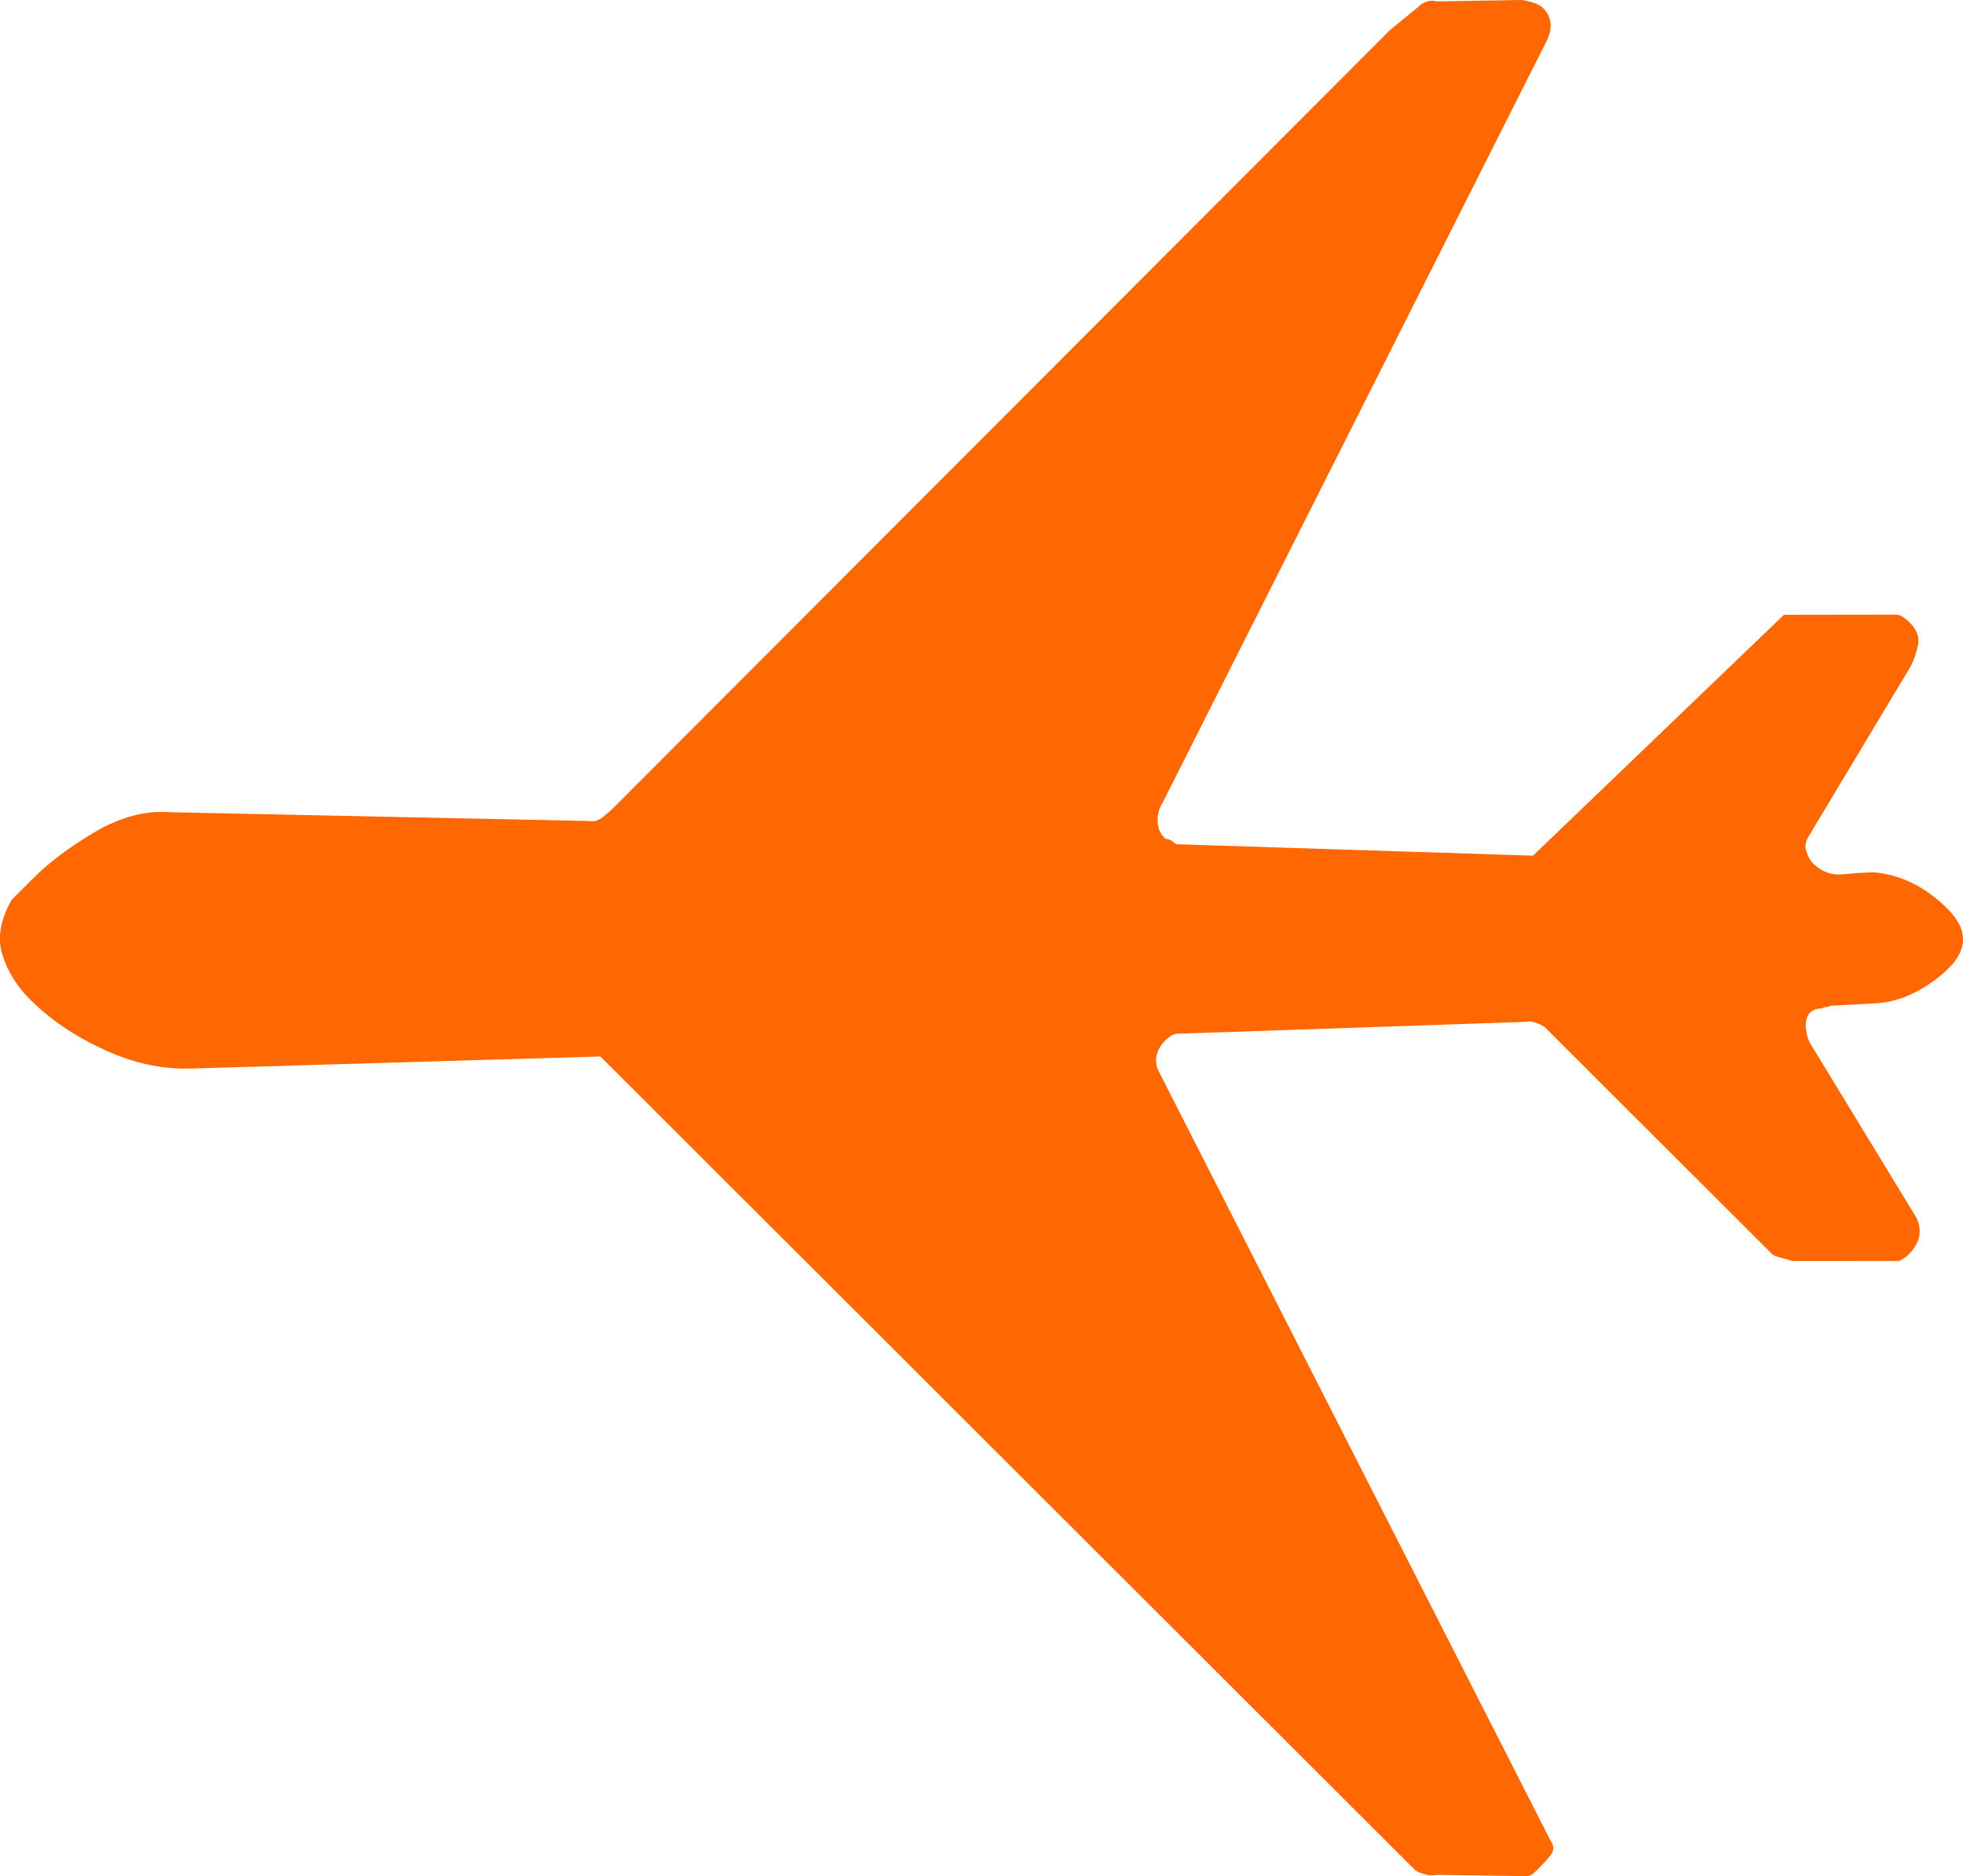<?xml version="1.0" encoding="UTF-8" standalone="no"?>
<!-- Created with Inkscape (http://www.inkscape.org/) -->

<svg
   xmlns:dc="http://purl.org/dc/elements/1.1/"
   xmlns:cc="http://creativecommons.org/ns#"
   xmlns:rdf="http://www.w3.org/1999/02/22-rdf-syntax-ns#"
   xmlns:svg="http://www.w3.org/2000/svg"
   xmlns="http://www.w3.org/2000/svg"
   xmlns:sodipodi="http://sodipodi.sourceforge.net/DTD/sodipodi-0.dtd"
   xmlns:inkscape="http://www.inkscape.org/namespaces/inkscape"
   width="13.08"
   height="12.5"
   viewBox="0 0 13.08 12.5"
   id="svg3359"
   version="1.1"
   inkscape:version="0.91 r13725"
   sodipodi:docname="common-plane.svg">
  <defs
     id="defs3361" />
  <sodipodi:namedview
     id="base"
     pagecolor="#ffffff"
     bordercolor="#666666"
     borderopacity="1.0"
     inkscape:pageopacity="0.0"
     inkscape:pageshadow="2"
     inkscape:zoom="22.4"
     inkscape:cx="22.064891"
     inkscape:cy="1.7125762"
     inkscape:document-units="px"
     inkscape:current-layer="svg3359"
     showgrid="false"
     units="px"
     inkscape:window-width="1920"
     inkscape:window-height="975"
     inkscape:window-x="1912"
     inkscape:window-y="604"
     inkscape:window-maximized="1"
     fit-margin-top="0"
     fit-margin-left="0"
     fit-margin-right="0"
     fit-margin-bottom="0" />
  <path
     d="M 8.924,0 8.938,0.015 C 8.938,0.052 8.957,0.089 8.995,0.126 L 9.122,3.933 6.558,6.612 6.558,7.812 c 9.53e-4,0.037 0.029,0.084 0.084,0.14 0.074,0.074 0.152,0.104 0.231,0.09 0.079,-0.014 0.155,-0.04 0.23,-0.076 L 8.914,6.876 c 0.056,-0.037 0.111,-0.047 0.167,-0.028 0.056,0.018 0.098,0.041 0.126,0.069 0.093,0.093 0.132,0.203 0.118,0.328 -0.013,0.125 -0.019,0.235 -0.02,0.327 0.027,0.289 0.158,0.549 0.391,0.781 0.214,0.214 0.423,0.218 0.628,0.014 0.101,-0.101 0.188,-0.222 0.257,-0.356 0.07,-0.134 0.109,-0.271 0.119,-0.412 l 0.027,-0.501 c 0.009,-0.01 0.014,-0.023 0.013,-0.043 9.53e-4,-0.018 0.005,-0.032 0.015,-0.041 4.46e-4,-0.056 0.014,-0.098 0.042,-0.126 0.037,-0.037 0.09,-0.053 0.159,-0.049 0.071,0.006 0.129,0.022 0.176,0.05 l 1.856,1.127 c 0.139,0.065 0.27,0.037 0.39,-0.083 l 0.014,-0.014 c 0.009,-0.01 0.028,-0.037 0.056,-0.083 l -4.85e-4,-1.144 c -0.009,-0.029 -0.022,-0.068 -0.035,-0.119 -0.013,-0.051 -0.025,-0.082 -0.035,-0.092 l -2.427,-2.425 c -0.01,-0.01 -0.024,-0.037 -0.043,-0.084 -0.018,-0.045 -0.024,-0.084 -0.014,-0.111 l 0.122,-3.724 c 0.001,-0.037 0.024,-0.078 0.07,-0.125 0.094,-0.094 0.196,-0.121 0.307,-0.084 l 8.232,4.179 c 0.056,0.038 0.106,0.037 0.153,-5.1e-4 0.047,-0.036 0.083,-0.07 0.111,-0.098 l 0.07,-0.07 c 0.028,-0.028 0.042,-0.06 0.042,-0.098 l -0.015,-0.962 c 0.01,-0.028 0.007,-0.066 -0.007,-0.118 -0.014,-0.051 -0.03,-0.085 -0.049,-0.104 l -8.68,-8.669 0.123,-4.366 c 0.009,-0.307 -0.058,-0.616 -0.204,-0.928 -0.143,-0.31 -0.322,-0.574 -0.536,-0.787 -0.14,-0.14 -0.298,-0.237 -0.475,-0.293 -0.177,-0.056 -0.372,-0.022 -0.586,0.099 l -0.111,0.111 -0.111,0.112 c -0.177,0.176 -0.344,0.4 -0.502,0.669 -0.158,0.271 -0.227,0.535 -0.208,0.796 l 0.1,4.477 c 0.01,0.046 -0.004,0.092 -0.042,0.139 -0.037,0.047 -0.064,0.079 -0.083,0.098 L 0.335,2.404 c -0.019,0.019 -0.065,0.075 -0.14,0.168 -0.074,0.094 -0.121,0.149 -0.139,0.168 -0.019,0.019 -0.032,0.045 -0.043,0.083 -0.008,0.037 -0.008,0.07 9.5e-4,0.098 l -0.014,0.907 c 0.019,0.111 0.047,0.185 0.084,0.223 0.093,0.093 0.209,0.107 0.348,0.042 l 8.115,-4.105 c 0.056,-0.037 0.121,-0.056 0.195,-0.056 0.074,-2.1e-4 0.134,0.023 0.181,0.069"
     style="fill:#ff6700;fill-opacity:1;fill-rule:nonzero;stroke:none"
     id="path3372"
     inkscape:connector-curvature="0"
     transform="matrix(8.3613801e-4,0.625,0.625,-8.3613801e-4,7.749,0.003)" />
</svg>
